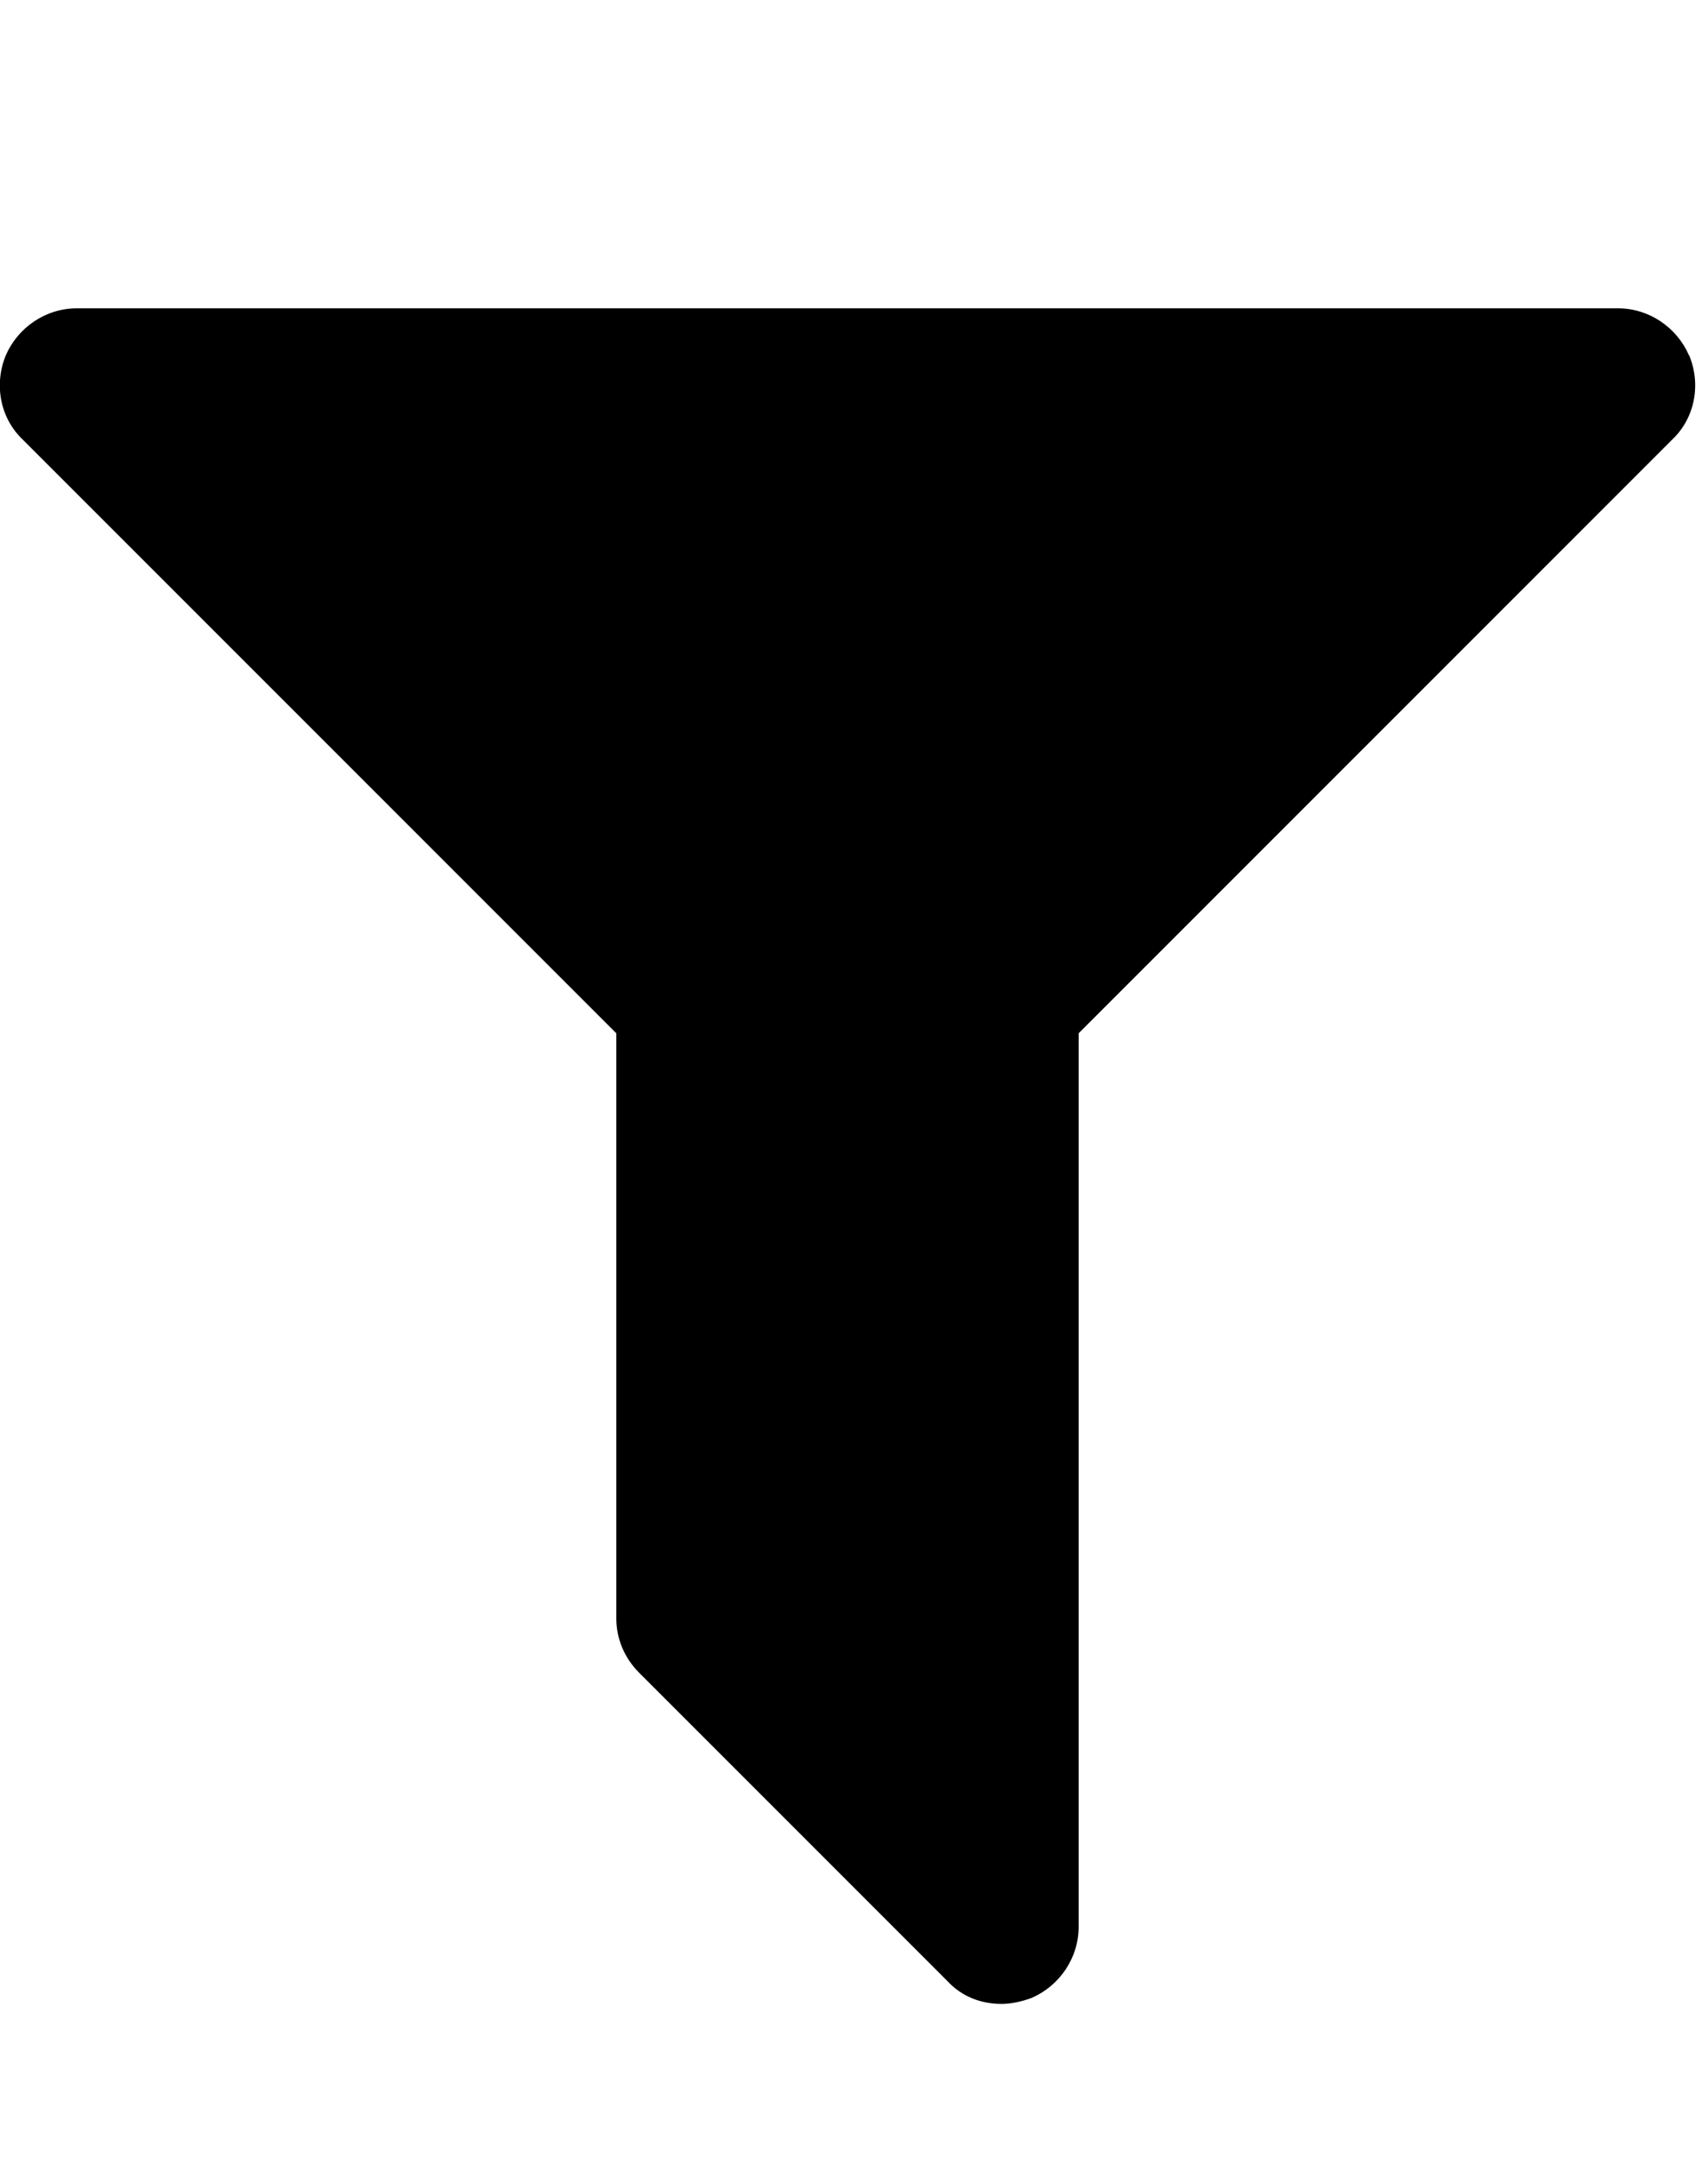 <!-- Generated by IcoMoon.io -->
<svg version="1.1" xmlns="http://www.w3.org/2000/svg" width="19" height="24" viewBox="0 0 19 24">
<path d="M18.79 3.951c0.134 0.321 0.067 0.696-0.188 0.938l-6.603 6.603v9.938c0 0.348-0.214 0.656-0.522 0.79-0.107 0.040-0.228 0.067-0.335 0.067-0.228 0-0.442-0.080-0.603-0.254l-3.429-3.429c-0.161-0.161-0.254-0.375-0.254-0.603v-6.509l-6.603-6.603c-0.254-0.241-0.321-0.616-0.188-0.938 0.134-0.308 0.442-0.522 0.79-0.522h17.143c0.348 0 0.656 0.214 0.79 0.522z"></path>
</svg>
